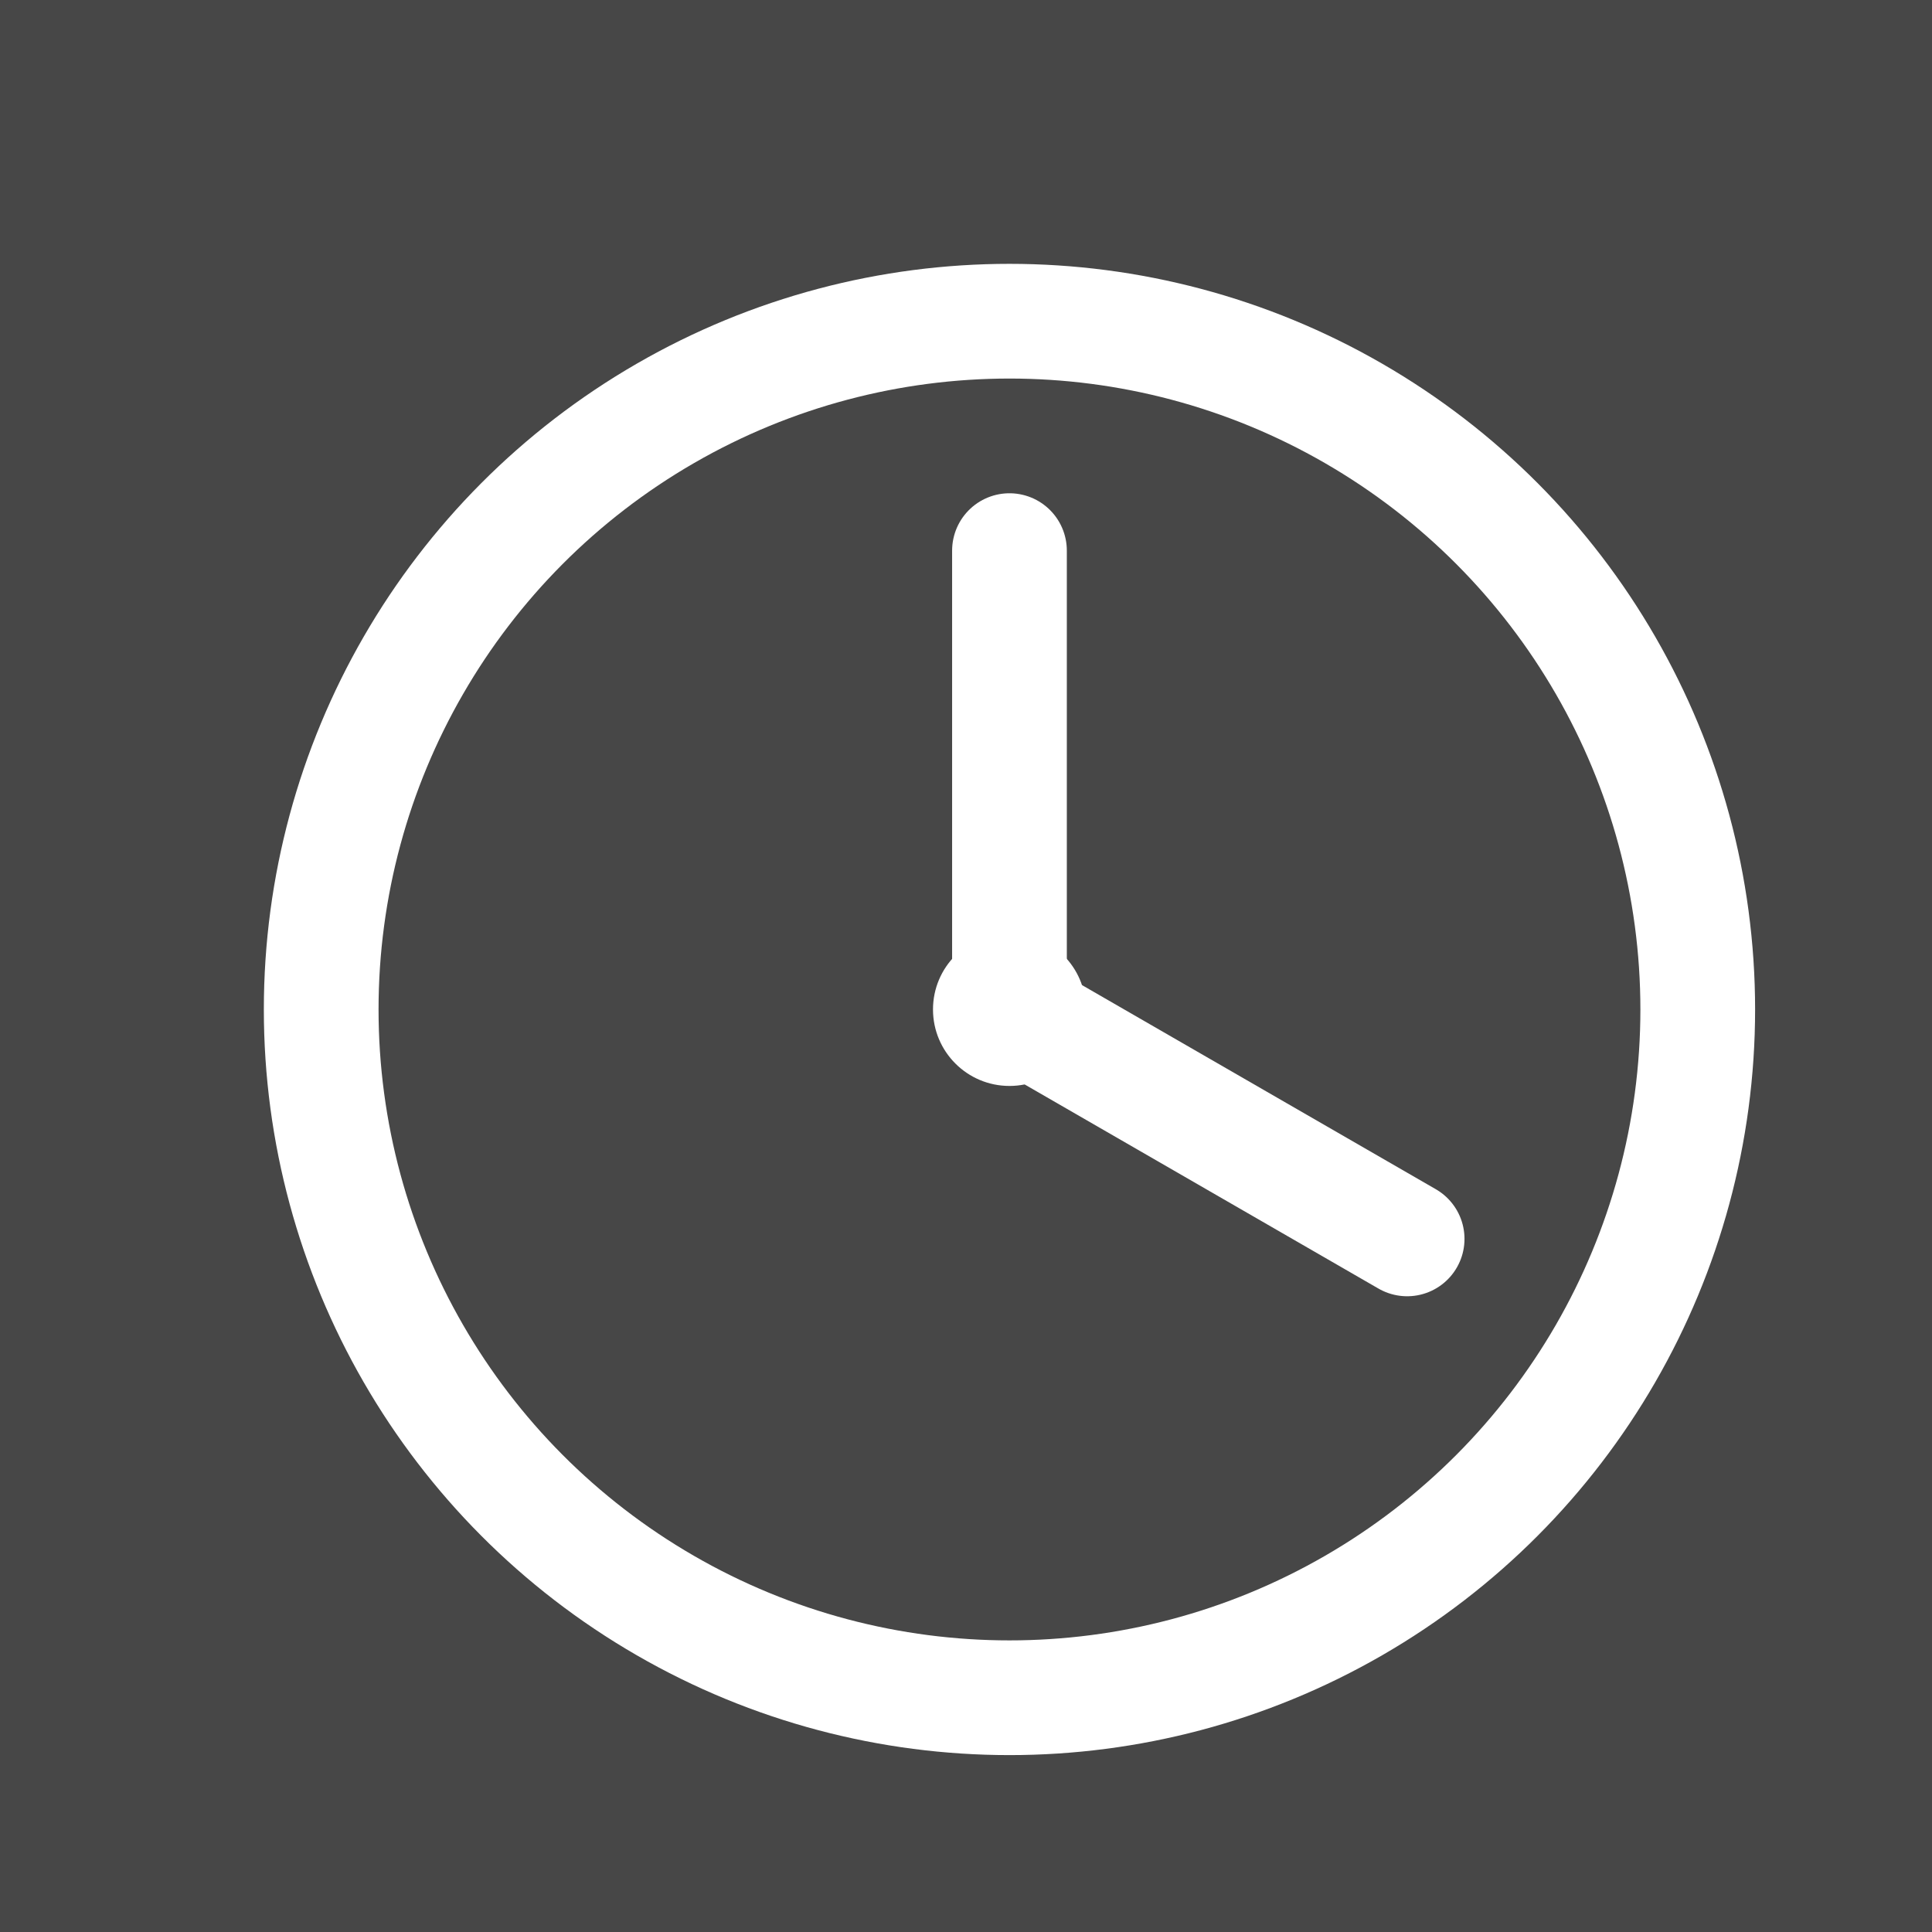 <svg xmlns="http://www.w3.org/2000/svg" viewBox="0 0 24 24" fill="white" opacity="0.9">
  <rect x="0" y="0" width="24" height="24" fill="#333333" stroke="none"/>
  <g transform="scale(0.95) translate(1.2, 1.2)">
    <!-- Okrąg zegara -->
    <circle cx="12" cy="12" r="9" fill="none" stroke="white" stroke-width="1.5"/>
    
    <!-- Wskazówka na 12 -->
    <line x1="12" y1="12" x2="12" y2="6" stroke="white" stroke-width="1.5" stroke-linecap="round"/>
    
    <!-- Wskazówka na 4 -->
    <line x1="12" y1="12" x2="17.2" y2="15" stroke="white" stroke-width="1.5" stroke-linecap="round"/>
    
    <!-- Środek zegara -->
    <circle cx="12" cy="12" r="1" fill="white"/>
  </g>
</svg>